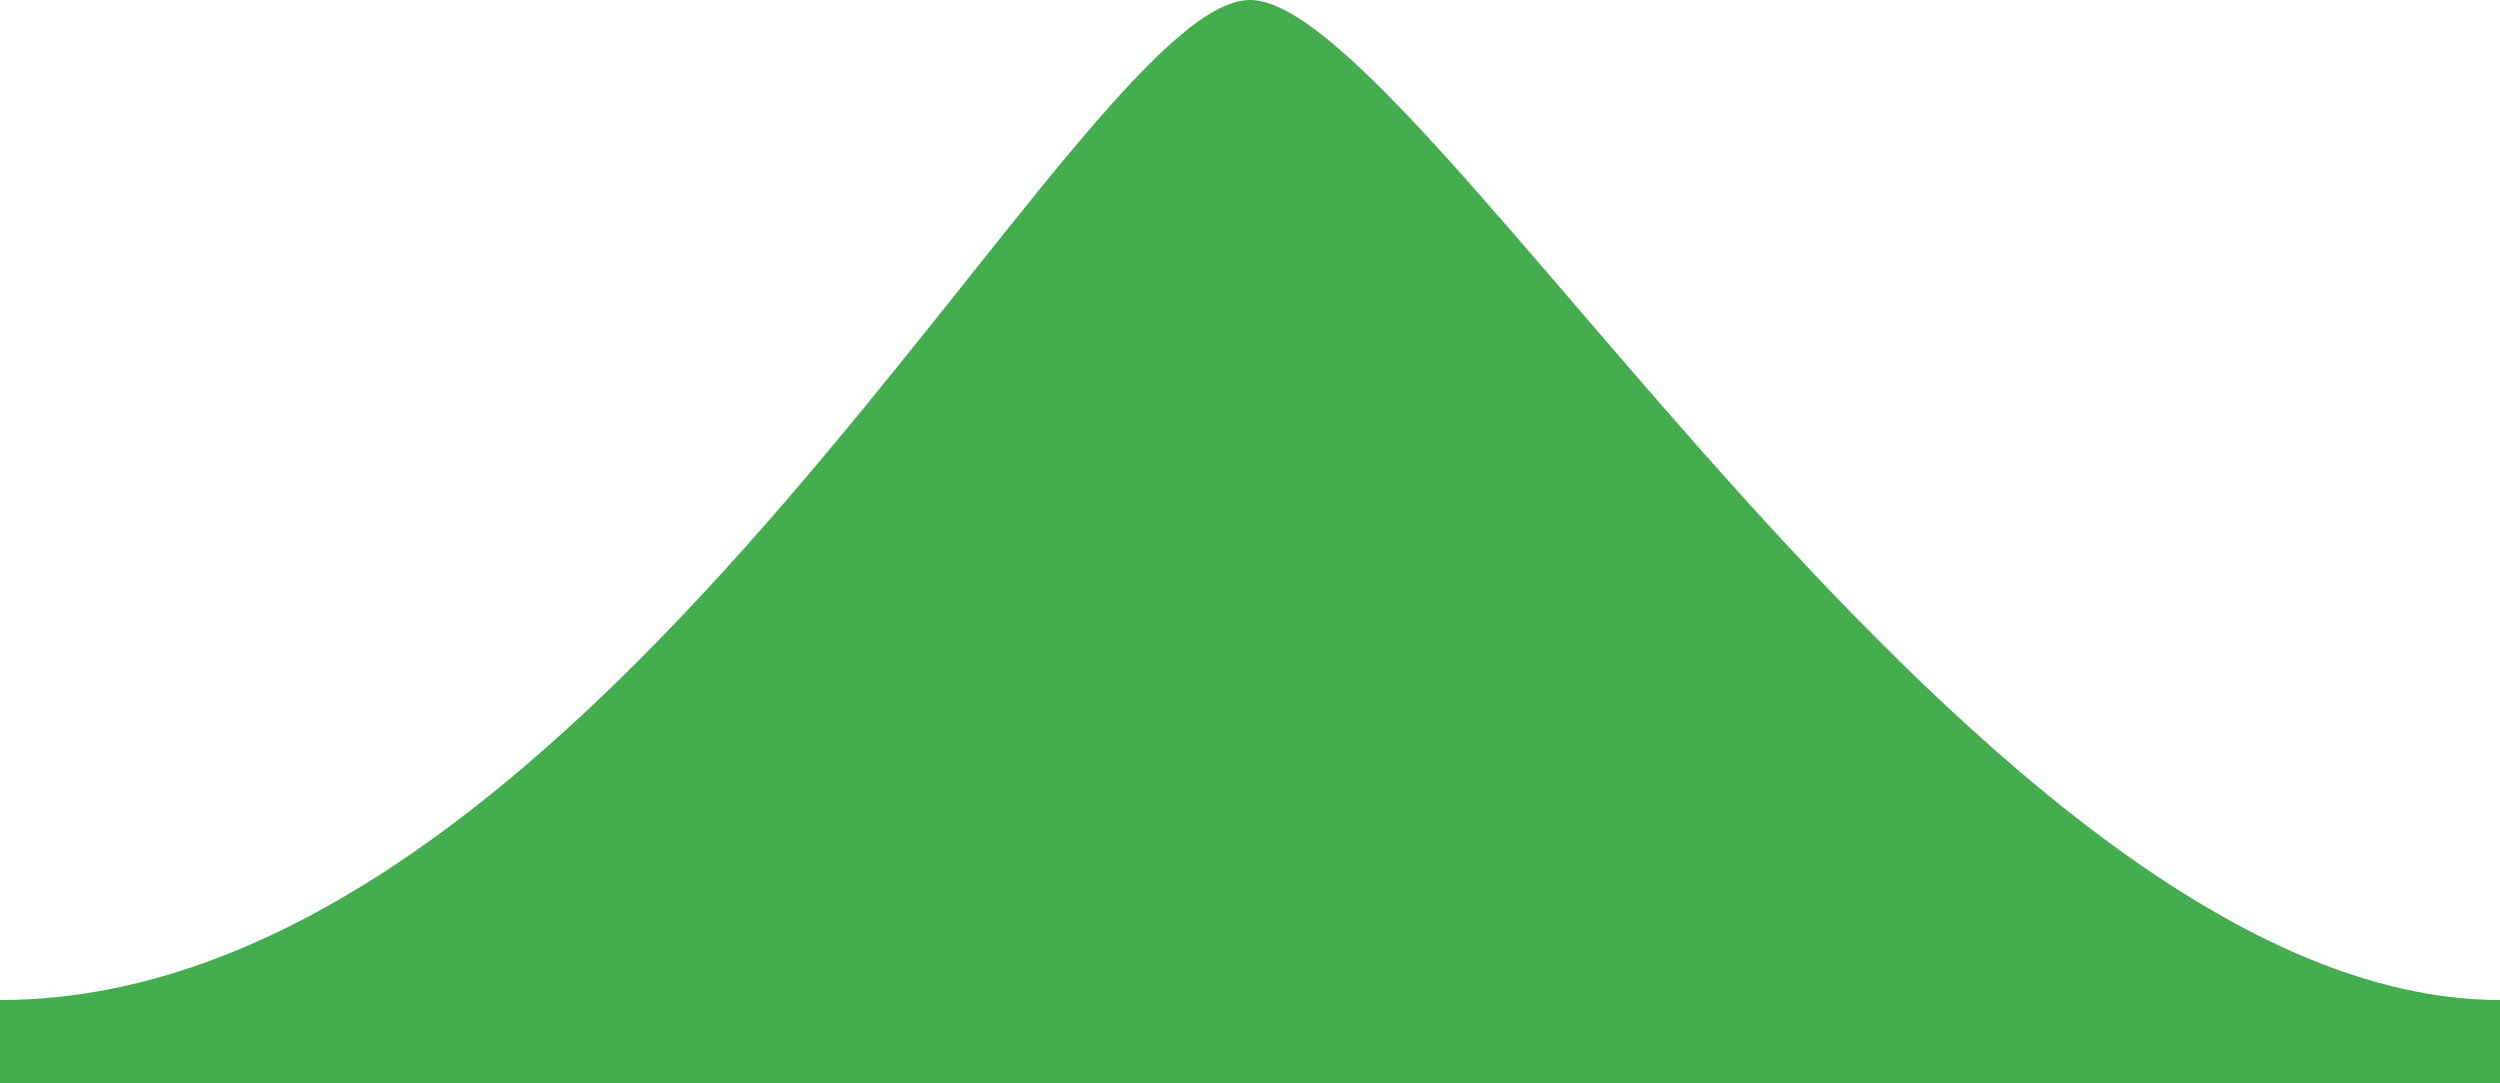 <svg width="30px" height="13px" viewBox="0 0 30 13" version="1.1" xmlns="http://www.w3.org/2000/svg" xmlns:xlink="http://www.w3.org/1999/xlink">
    <title>app-triangle-extended</title>
    <desc>Mullvad VPN app</desc>
    <path fill="#44AD4D" d="M0,12 L30,12 L30,13 L0,13 L0,12 Z M0,12 C7.241,12 12.931,1.0135008e-16 15,0 C17.069,0 23.793,12 30,12 L0,12 Z" id="app-triangle-extended"></path>
</svg>